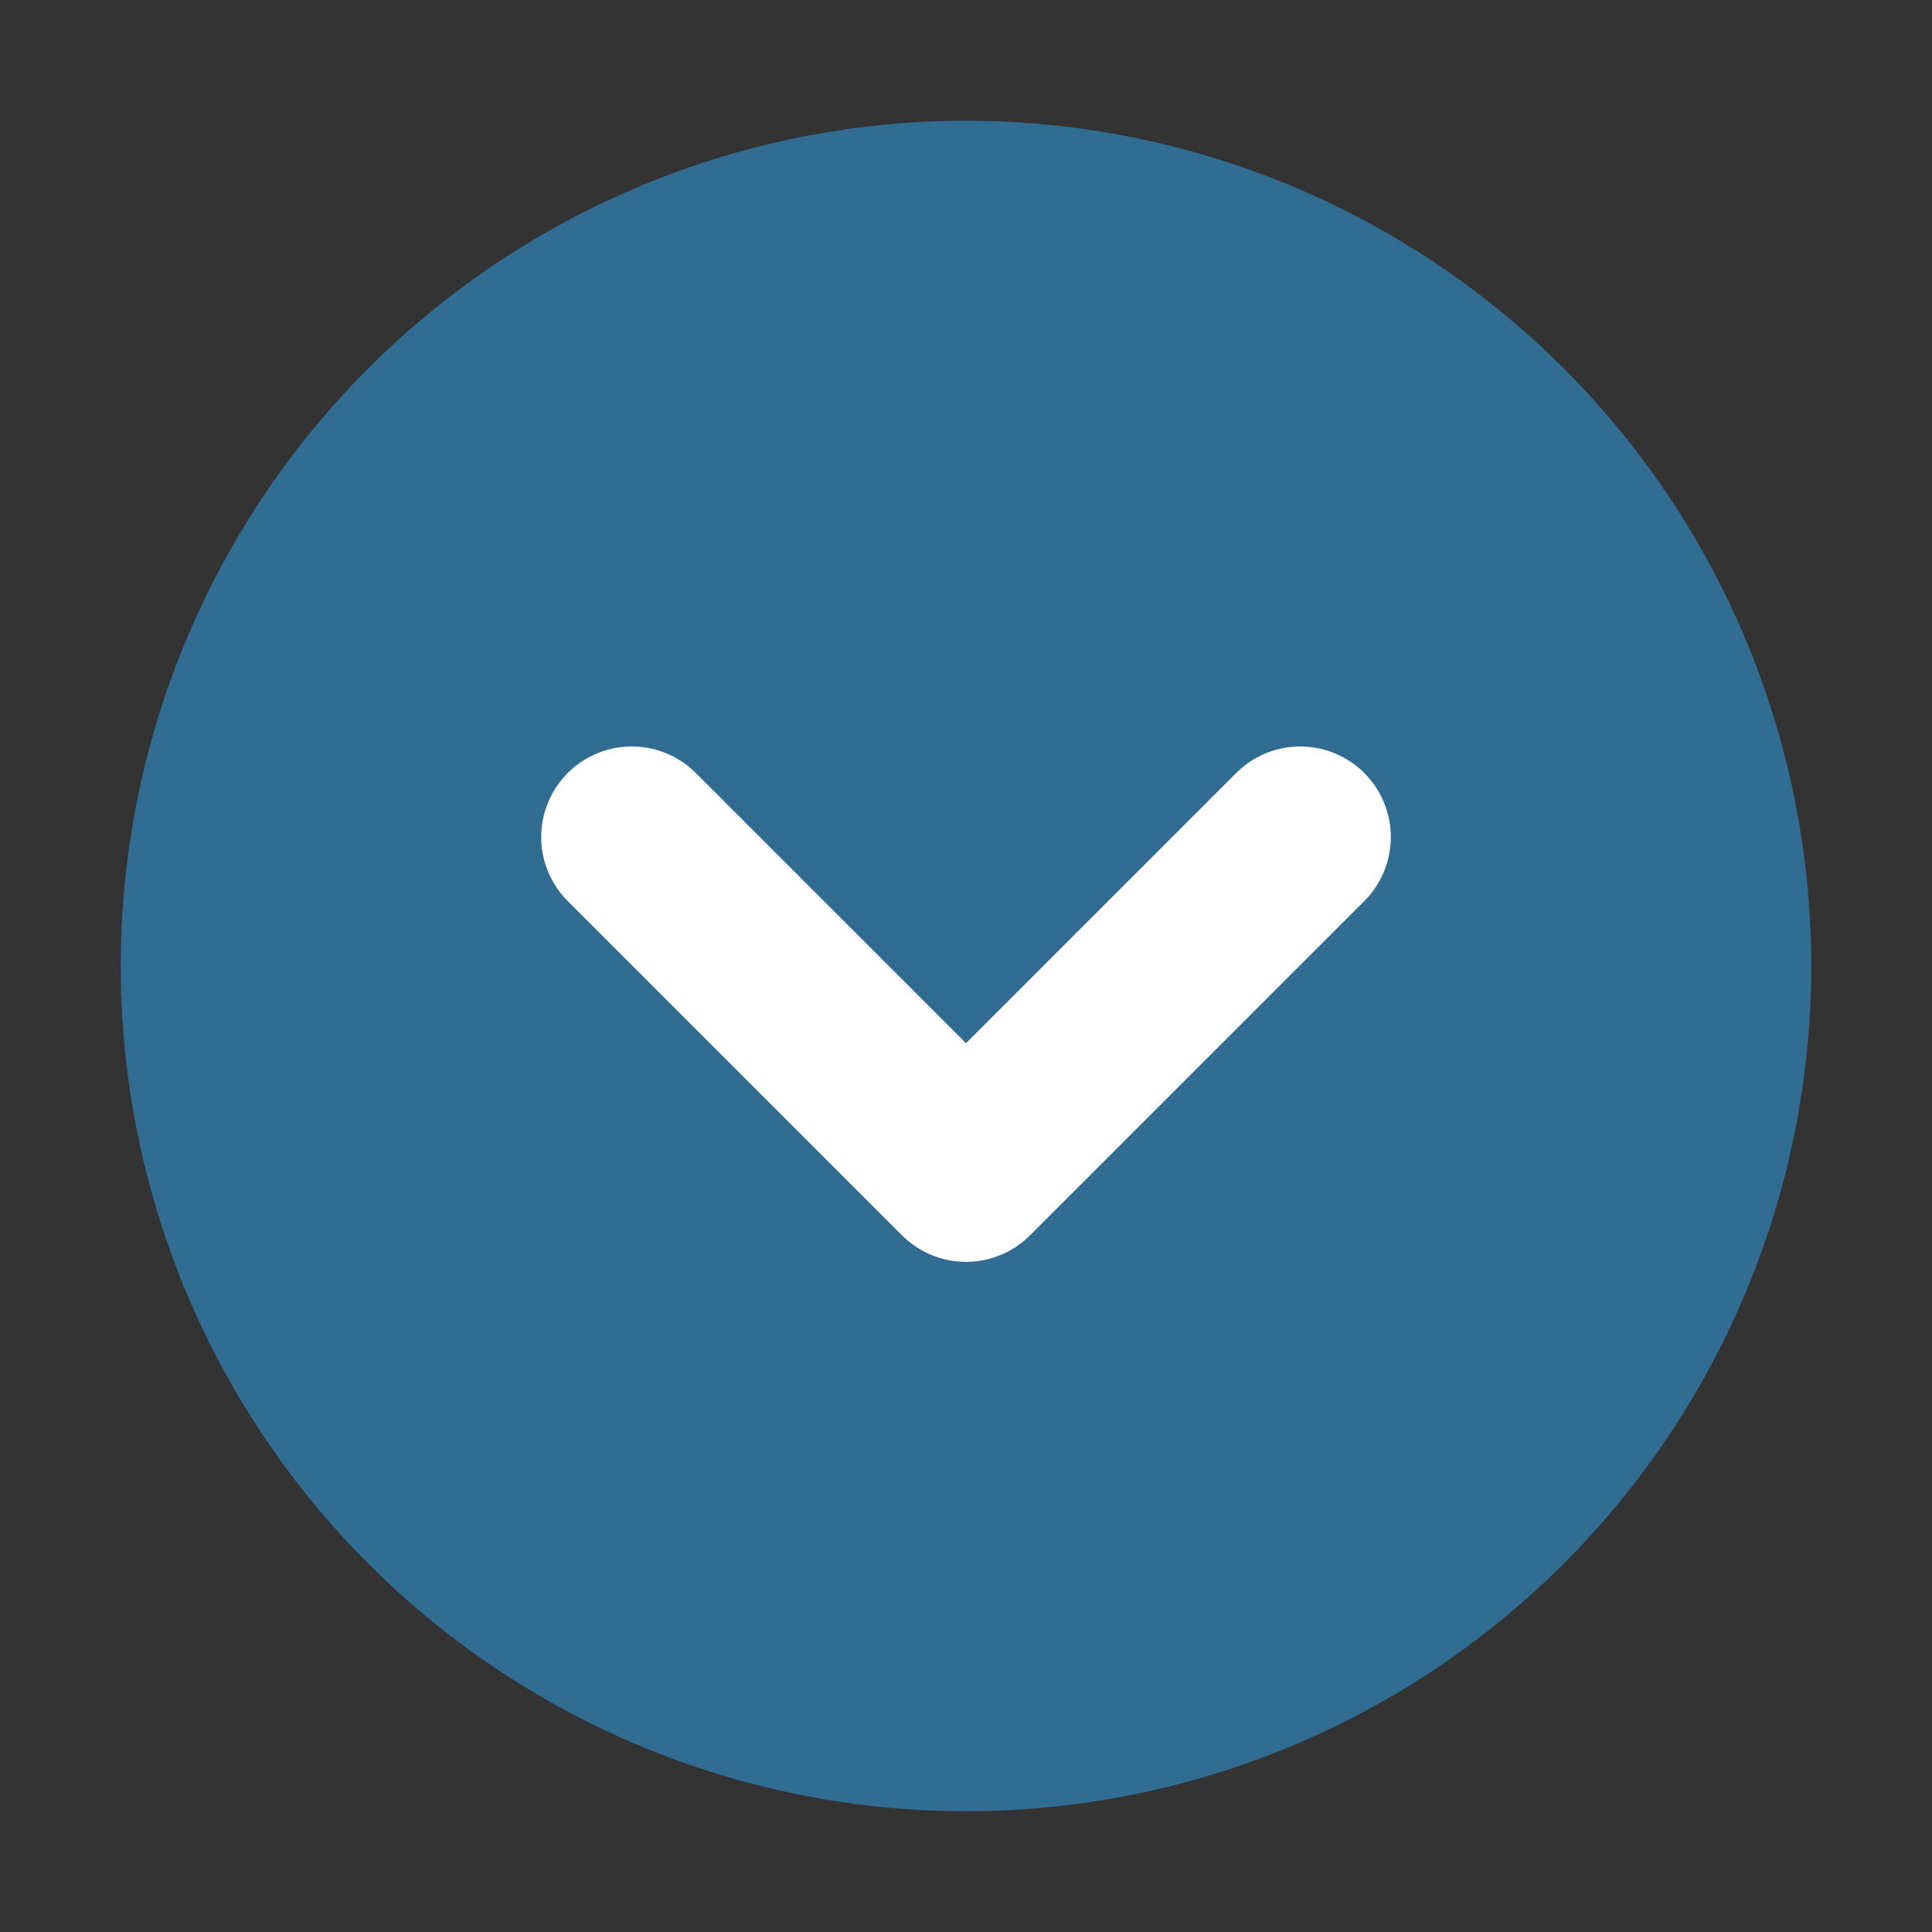 <svg width="16" height="16" viewBox="0 0 16 16" fill="none" xmlns="http://www.w3.org/2000/svg">
<rect x="0" y="0" width="16" height="16" fill="#333333" stroke="none"/>
<circle cx="8" cy="8" r="7" fill="#316C92"/>
<path d="M5.232 6.932L8 9.7L10.768 6.932" stroke="white" stroke-width="1.5" stroke-linecap="round" stroke-linejoin="round"/>
</svg>
